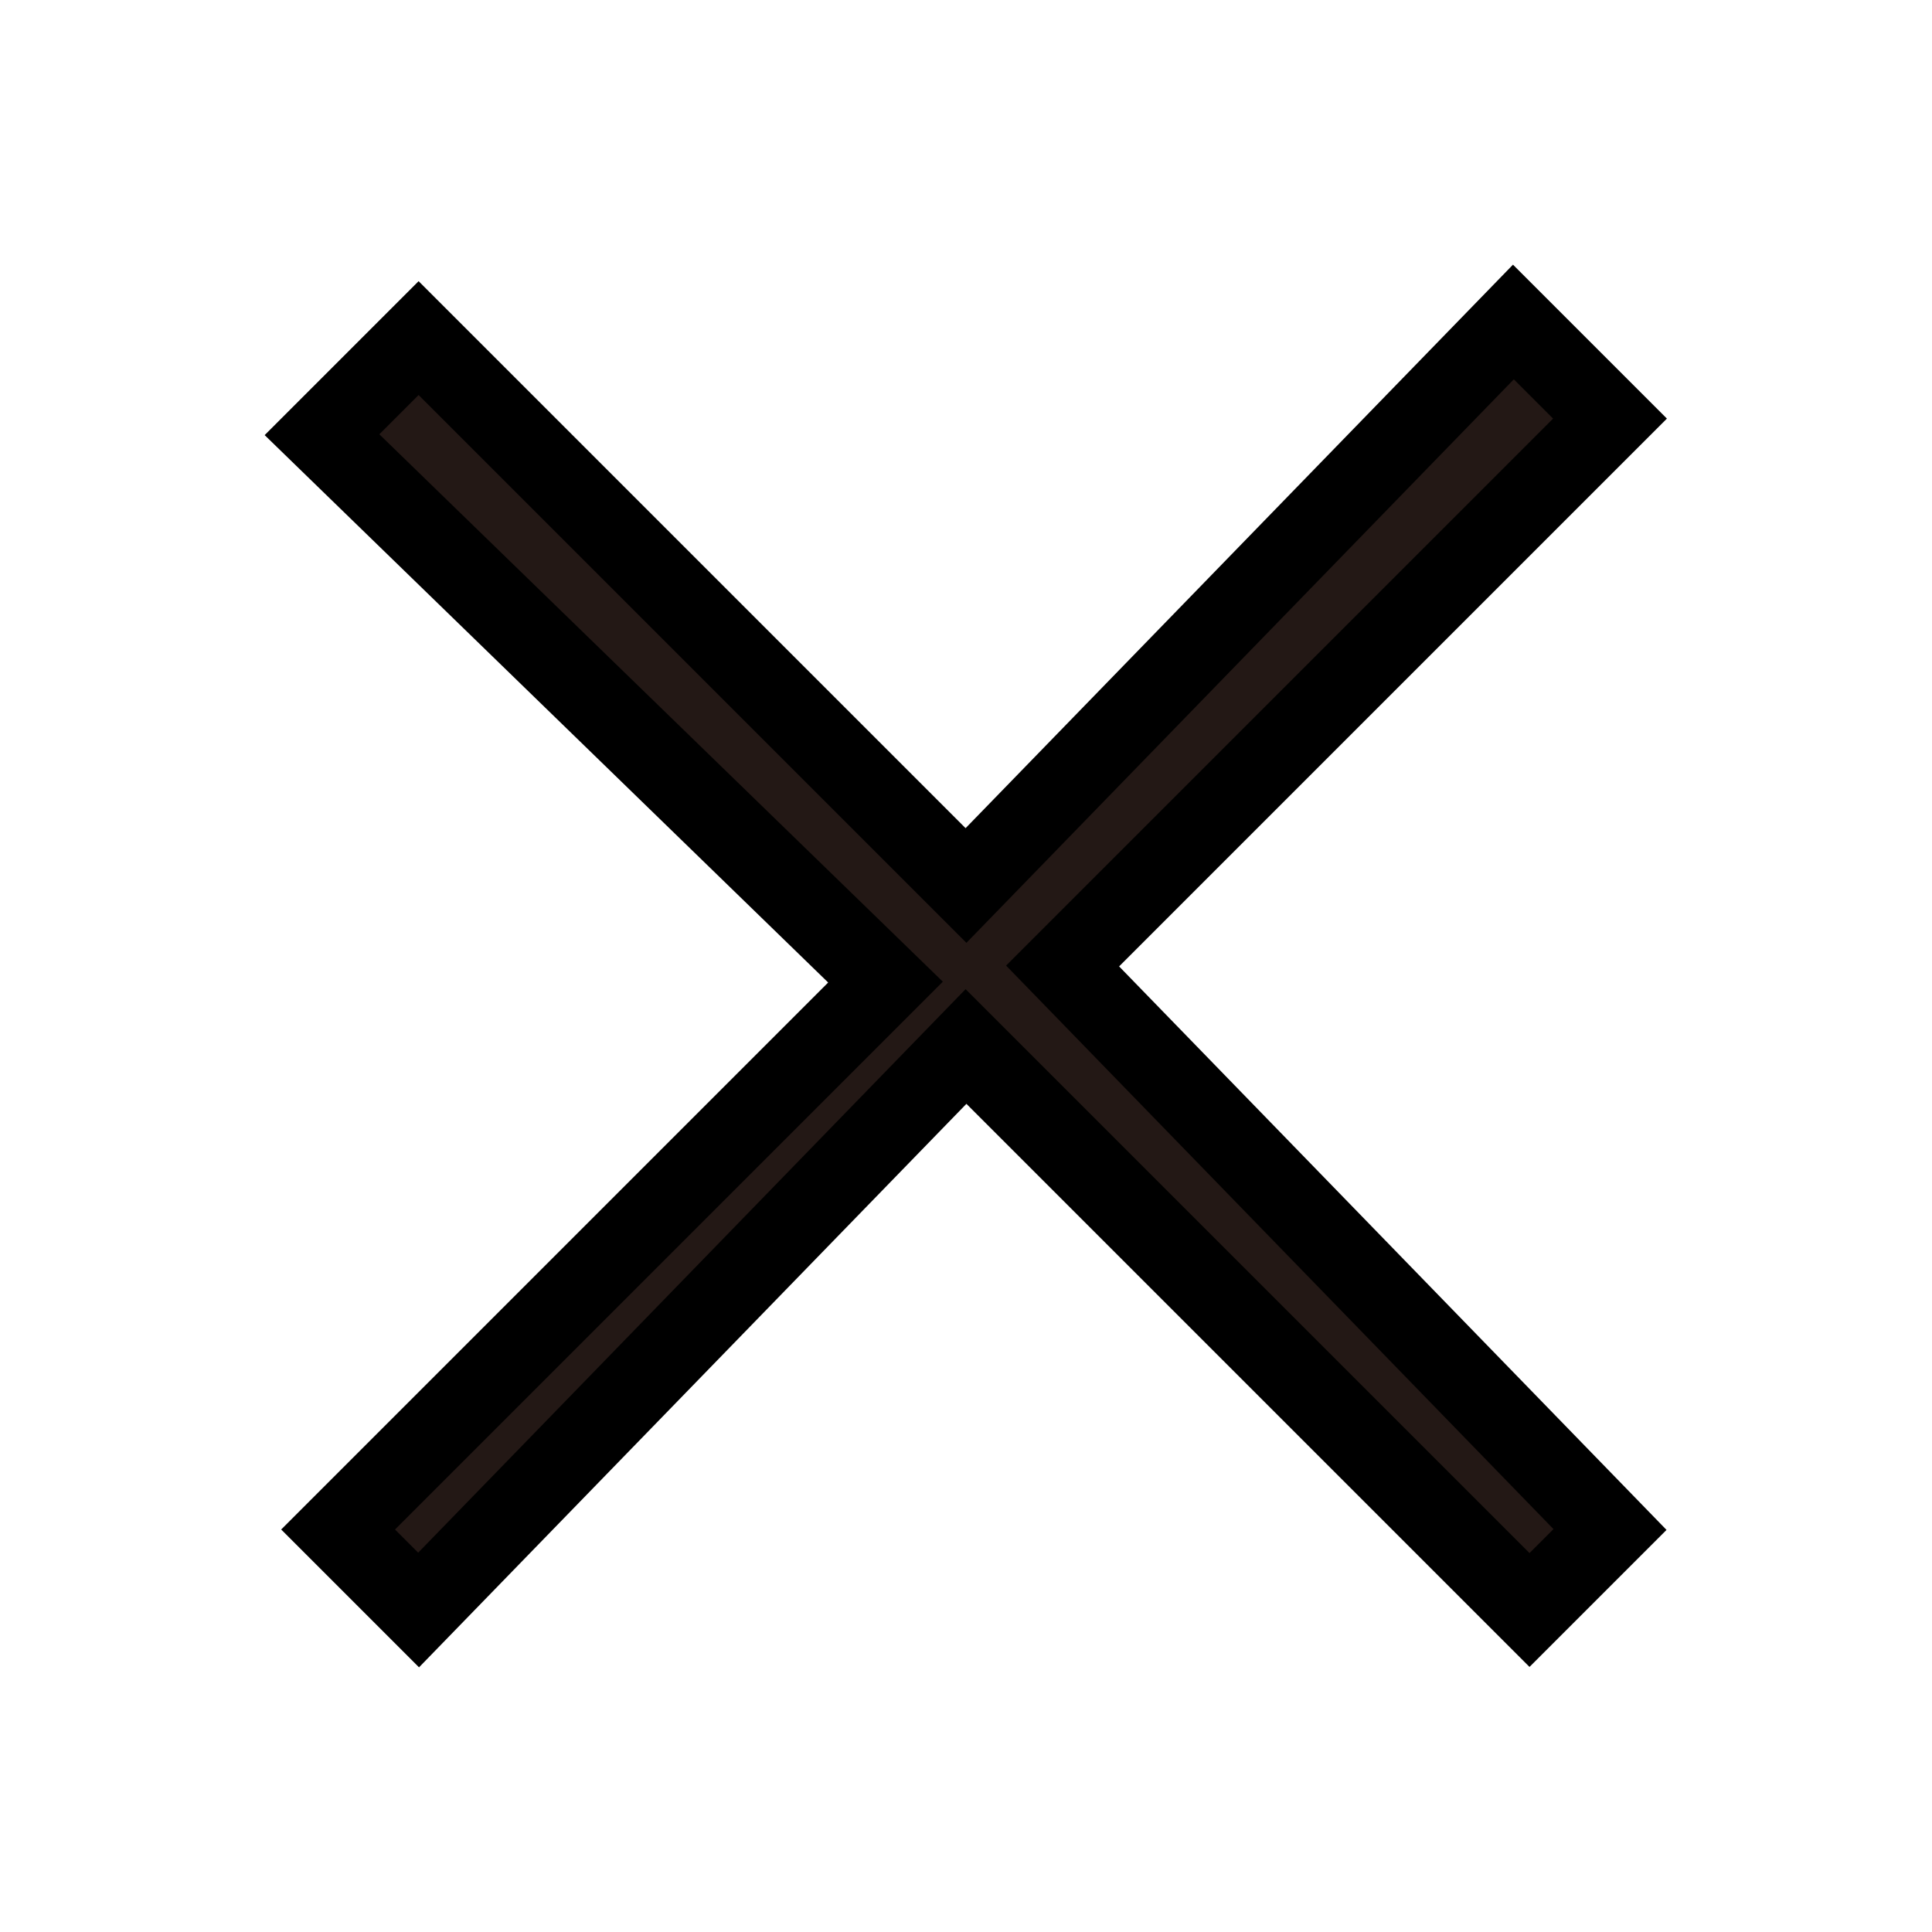 <?xml version="1.0" encoding="utf-8"?>
<!-- Generator: Adobe Illustrator 26.0.2, SVG Export Plug-In . SVG Version: 6.00 Build 0)  -->
<svg version="1.1" id="레이어_1" xmlns="http://www.w3.org/2000/svg" xmlns:xlink="http://www.w3.org/1999/xlink" x="0px"
	 y="0px" viewBox="0 0 12 12" style="enable-background:new 0 0 12 12;" xml:space="preserve">
<style type="text/css">
	.st0{fill:#231815;stroke:#000000;stroke-width:0.5;stroke-miterlimit:10;}
</style>
<path class="st0" d="M5.5,6.1L2.1,9.5l0.5,0.5l3.4-3.5L9.5,10l0.5-0.5L6.6,6L10,2.6L9.4,2L6,5.5L2.6,2.1L2,2.7L5.5,6.1z"/>
</svg>
